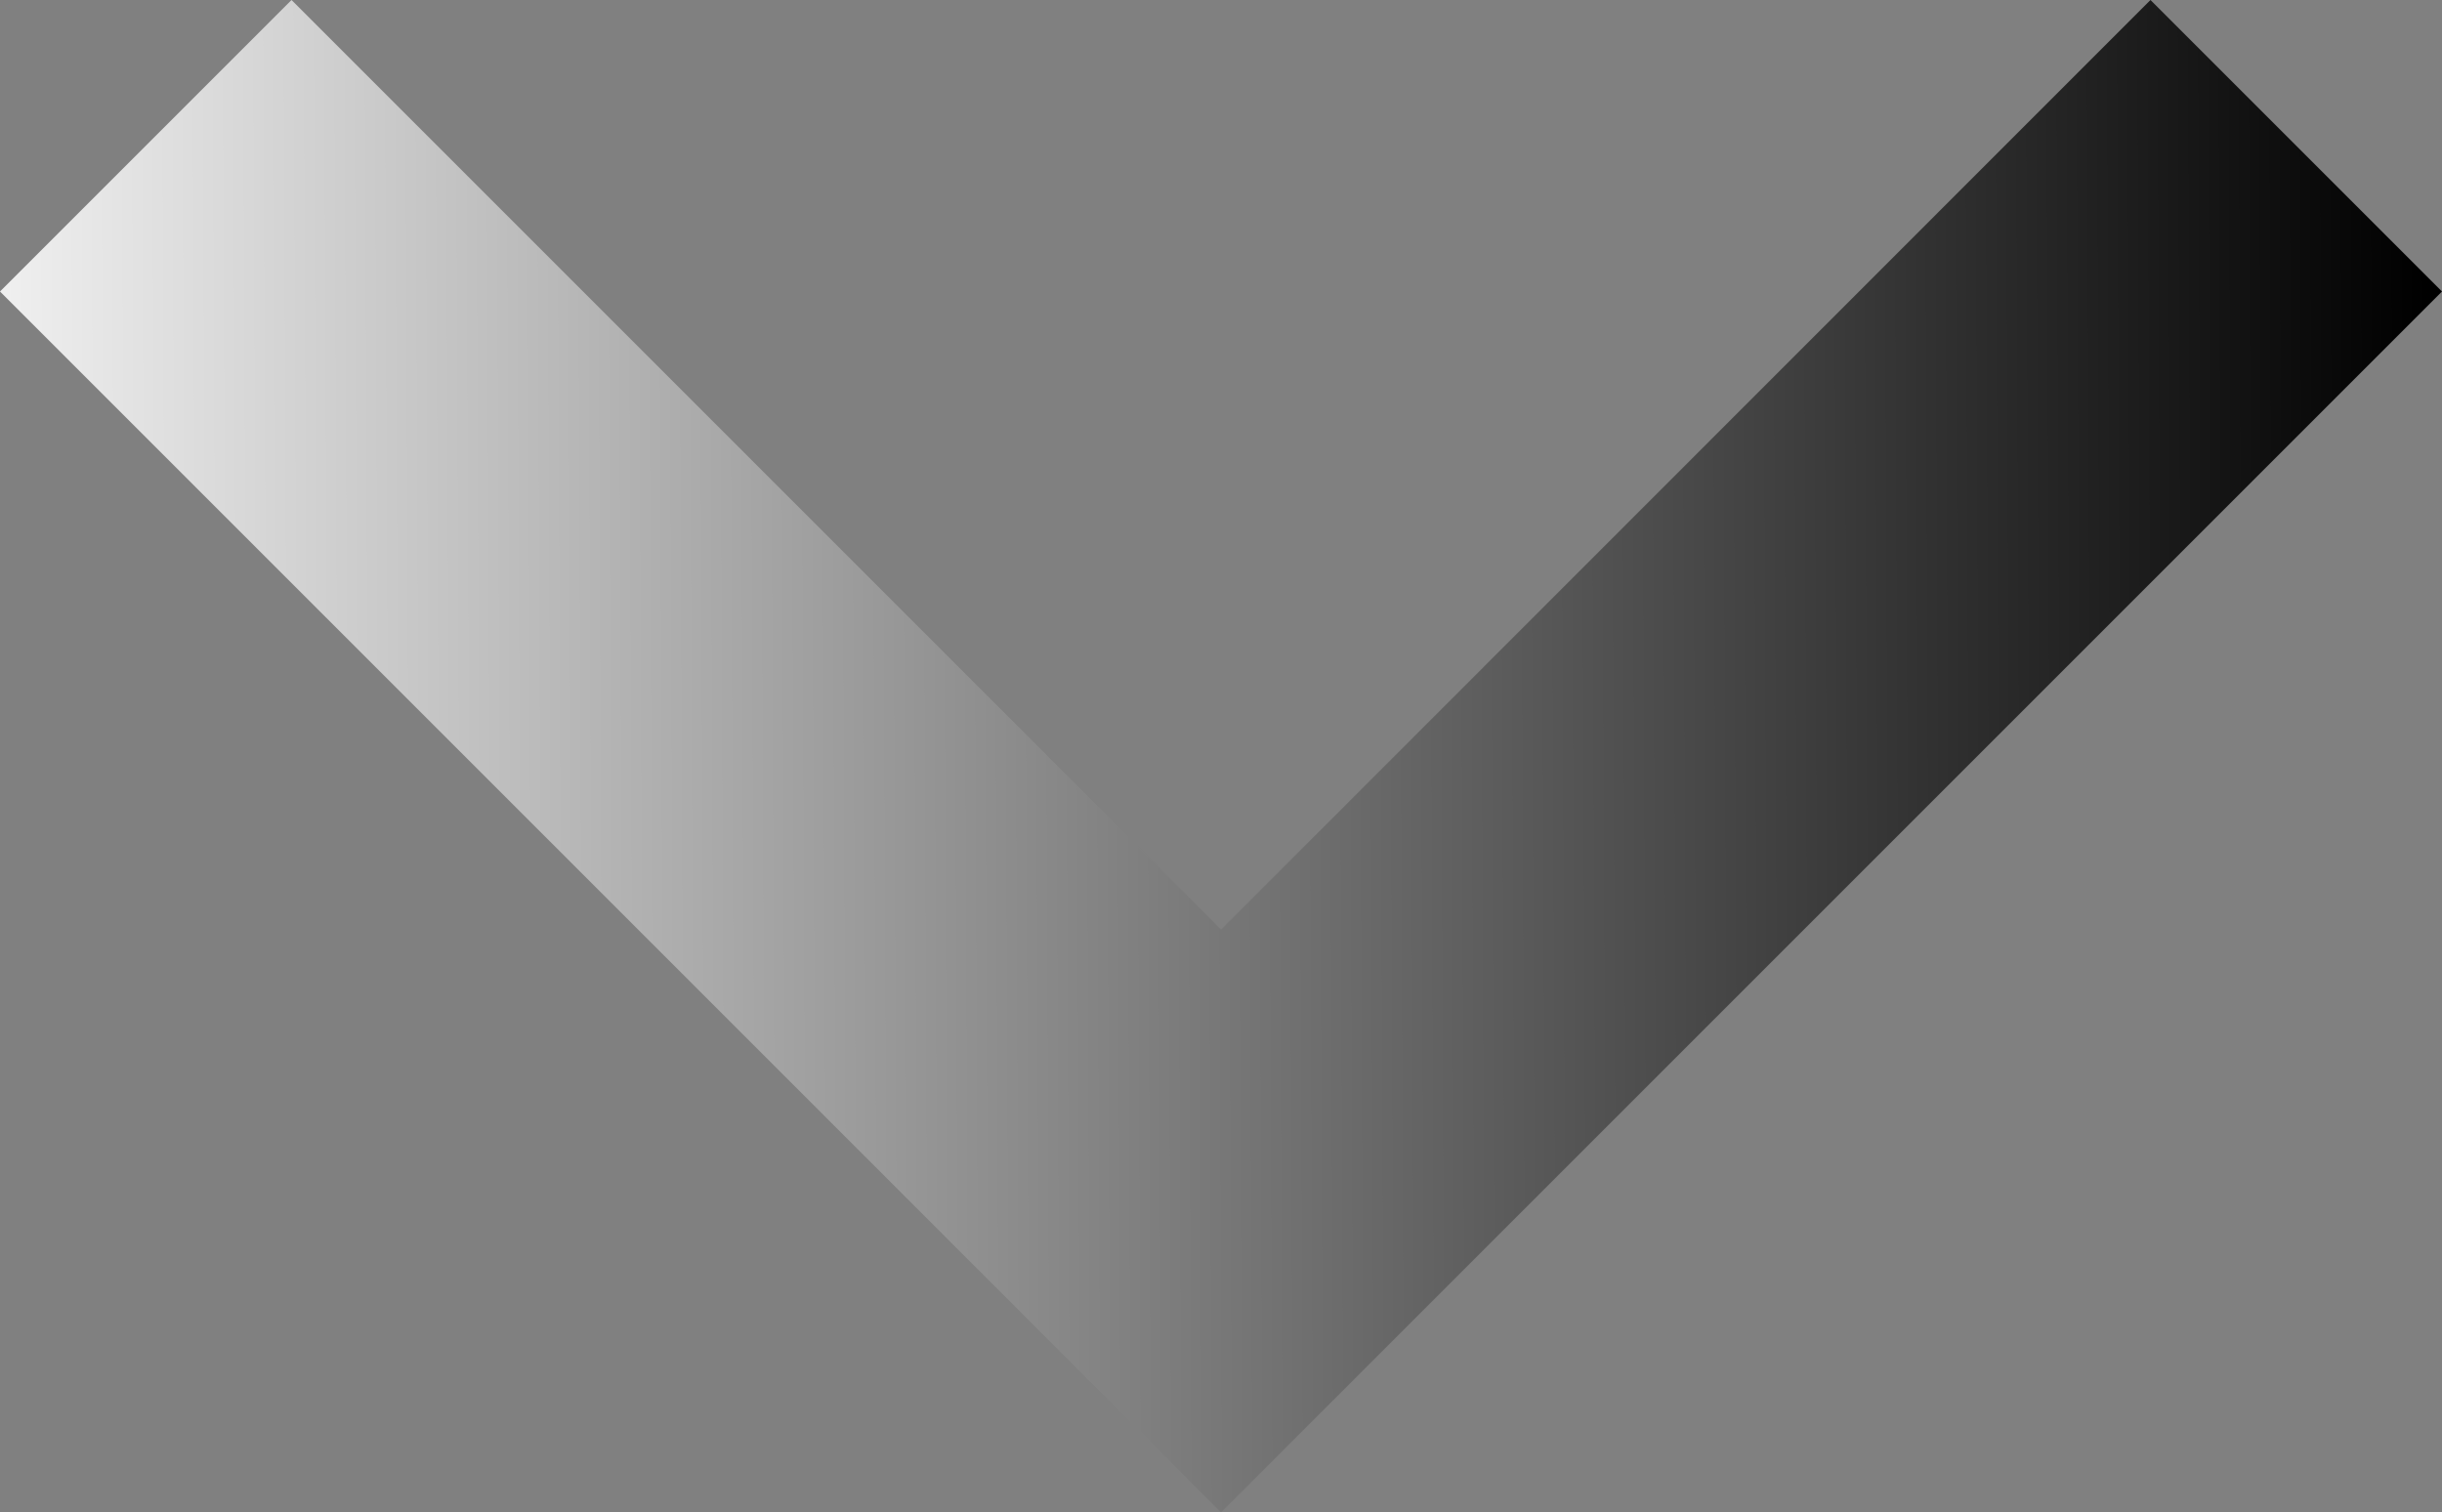 <?xml version="1.0" encoding="UTF-8"?>
<svg xmlns="http://www.w3.org/2000/svg" xmlns:xlink="http://www.w3.org/1999/xlink" version="1.1" viewBox="0 0 910.5 563.9">
  <rect x="0" y="0" width="910.5" height="563.9" fill="#808080" stroke="none"/>
  <defs>
    <style>
      .cls-1 {
        fill: url(#linear-gradient);
      }
    </style>
    <linearGradient id="linear-gradient" x1="941.3" y1="-128" x2="257.3" y2="550" gradientTransform="translate(698.7 -291.6) rotate(135) scale(1 -1)" gradientUnits="userSpaceOnUse">
      <stop offset="0" stop-color="#fff"/>
      <stop offset="1" stop-color="#000"/>
    </linearGradient>
  </defs>
  <!-- Generator: Adobe Illustrator 28.7.1, SVG Export Plug-In . SVG Version: 1.2.0 Build 142)  -->
  <g>
    <g id="Layer_1">
      <g id="Layer_2">
        <g id="Layer_1-2">
          <path class="cls-1" d="M455.2,563.9L0,108.7,108.7,0l346.6,346.6L801.8,0l108.7,108.7-455.2,455.2Z"/>
        </g>
      </g>
    </g>
  </g>
</svg>